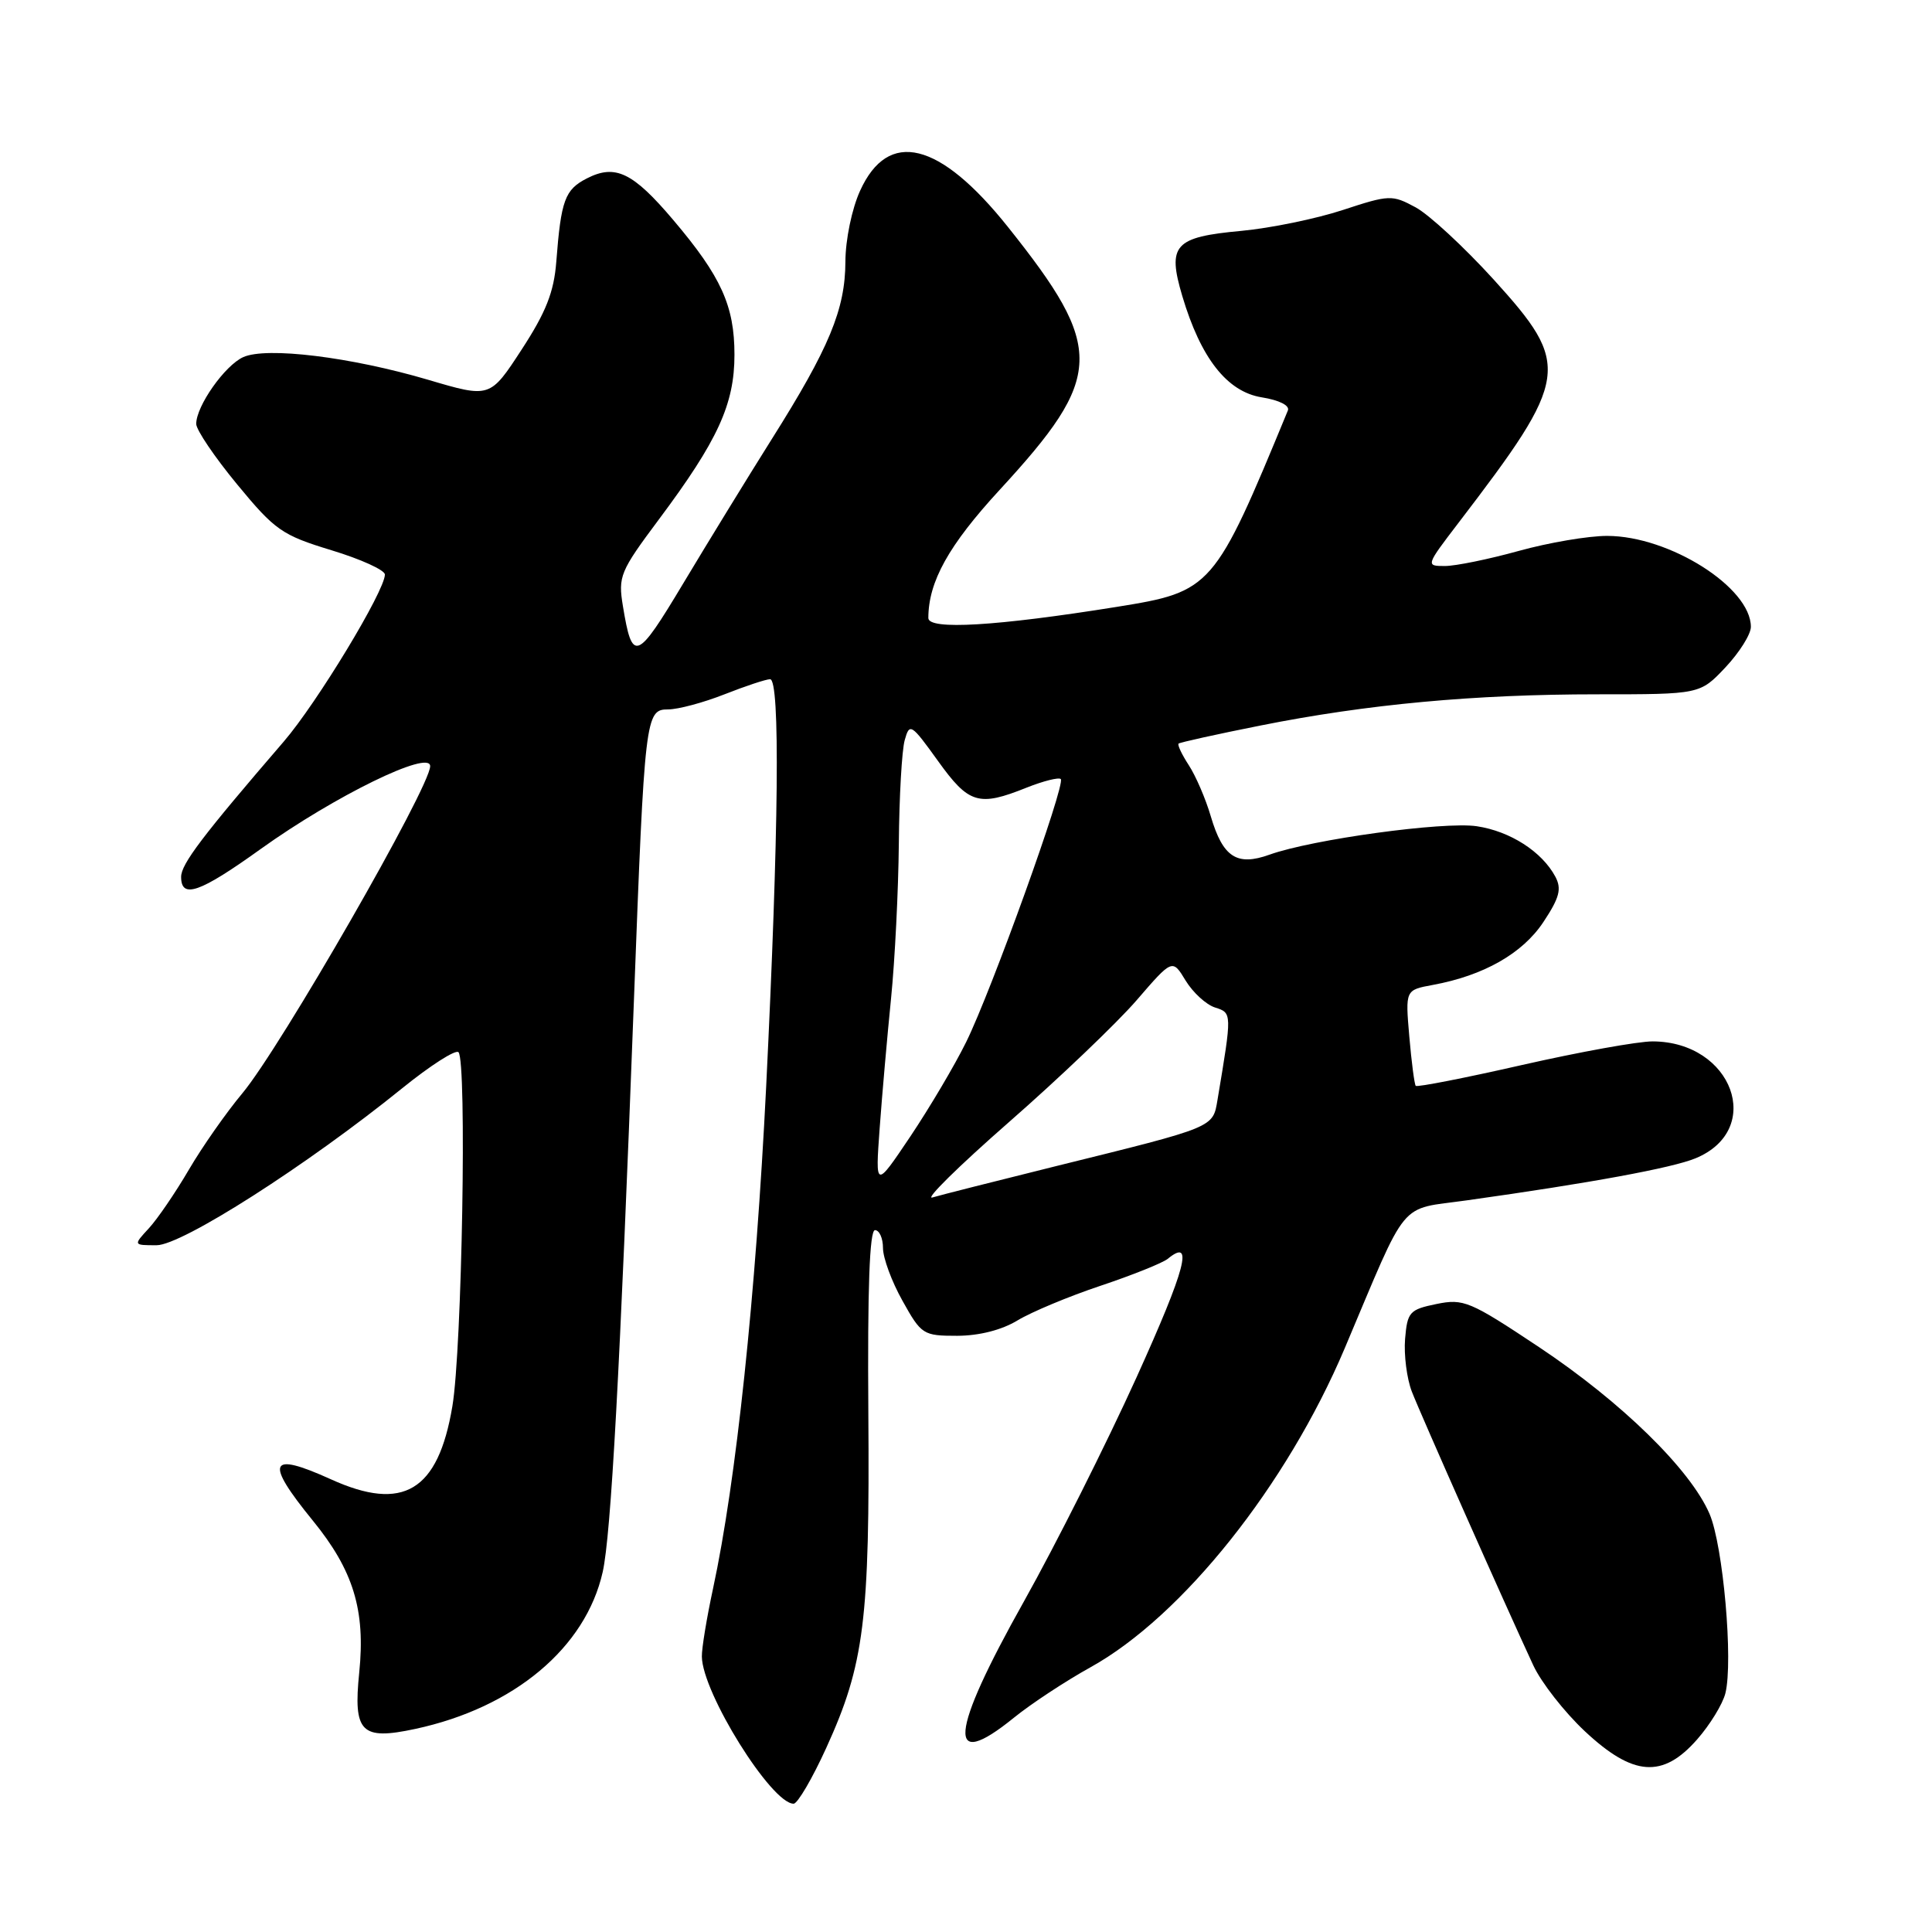 <?xml version="1.0" encoding="UTF-8" standalone="no"?>
<!DOCTYPE svg PUBLIC "-//W3C//DTD SVG 1.1//EN" "http://www.w3.org/Graphics/SVG/1.1/DTD/svg11.dtd" >
<svg xmlns="http://www.w3.org/2000/svg" xmlns:xlink="http://www.w3.org/1999/xlink" version="1.1" viewBox="0 0 256 256">
 <g >
 <path fill="currentColor"
d=" M 109.50 231.57 C 114.52 220.55 115.26 214.67 115.06 187.25 C 114.94 170.75 115.22 163.00 115.94 163.00 C 116.52 163.00 117.00 164.07 117.00 165.37 C 117.00 166.68 118.16 169.83 119.59 172.37 C 122.08 176.85 122.33 177.00 126.84 177.00 C 129.76 176.99 132.74 176.23 134.83 174.96 C 136.66 173.85 141.61 171.78 145.83 170.37 C 150.05 168.96 154.05 167.35 154.72 166.81 C 158.22 163.94 157.15 168.03 150.60 182.50 C 146.61 191.30 139.90 204.66 135.68 212.19 C 125.80 229.79 125.36 234.89 134.33 227.62 C 136.62 225.76 141.20 222.75 144.50 220.92 C 156.67 214.17 170.50 196.81 178.18 178.66 C 186.72 158.46 185.16 160.35 194.38 159.05 C 210.73 156.76 221.57 154.76 224.67 153.48 C 233.84 149.69 229.58 138.04 219.00 137.99 C 217.07 137.98 209.29 139.39 201.71 141.11 C 194.12 142.84 187.77 144.08 187.59 143.88 C 187.42 143.67 187.03 140.73 186.74 137.34 C 186.21 131.18 186.21 131.18 189.85 130.51 C 196.60 129.27 201.75 126.34 204.51 122.17 C 206.65 118.94 206.95 117.78 206.09 116.16 C 204.31 112.84 200.10 110.14 195.68 109.48 C 191.30 108.83 173.86 111.22 168.21 113.25 C 163.89 114.80 162.04 113.59 160.44 108.18 C 159.76 105.85 158.44 102.80 157.52 101.39 C 156.60 99.98 155.99 98.69 156.17 98.53 C 156.35 98.37 161.22 97.29 167.00 96.14 C 181.16 93.31 195.34 92.00 211.67 92.00 C 225.26 92.00 225.26 92.00 228.63 88.43 C 230.48 86.46 232.00 84.05 232.00 83.06 C 232.00 77.85 221.23 71.03 212.98 71.01 C 210.49 71.00 205.21 71.90 201.24 73.00 C 197.27 74.10 192.87 75.00 191.45 75.00 C 188.90 75.00 188.92 74.95 193.28 69.25 C 208.02 49.97 208.24 48.42 197.91 37.03 C 194.00 32.73 189.35 28.43 187.57 27.47 C 184.46 25.79 184.10 25.80 177.92 27.83 C 174.39 28.99 168.35 30.23 164.50 30.59 C 155.59 31.41 154.65 32.45 156.66 39.23 C 159.11 47.47 162.60 51.91 167.19 52.65 C 169.50 53.02 170.92 53.73 170.65 54.39 C 160.90 78.03 160.58 78.39 148.00 80.41 C 132.05 82.97 123.00 83.51 123.01 81.89 C 123.02 77.06 125.71 72.24 132.46 64.91 C 146.31 49.87 146.43 46.21 133.57 30.09 C 124.50 18.72 117.69 17.05 113.96 25.29 C 112.88 27.66 112.03 31.76 112.02 34.67 C 112.00 40.99 109.88 46.10 102.26 58.19 C 99.04 63.31 93.76 71.92 90.53 77.31 C 84.34 87.64 83.78 87.85 82.54 80.32 C 81.89 76.37 82.15 75.73 87.31 68.82 C 95.12 58.36 97.32 53.57 97.32 47.00 C 97.32 40.53 95.56 36.64 89.22 29.16 C 83.86 22.83 81.53 21.71 77.76 23.64 C 74.85 25.13 74.34 26.51 73.71 34.70 C 73.40 38.70 72.34 41.38 69.12 46.32 C 64.93 52.75 64.93 52.75 56.72 50.32 C 46.48 47.30 35.32 45.93 32.23 47.32 C 29.79 48.42 26.00 53.80 26.00 56.17 C 26.00 56.96 28.44 60.57 31.42 64.18 C 36.45 70.28 37.36 70.91 43.92 72.91 C 47.81 74.09 51.00 75.54 51.00 76.13 C 51.00 78.29 42.00 93.15 37.60 98.26 C 26.83 110.76 24.00 114.49 24.00 116.19 C 24.00 119.16 26.46 118.30 34.54 112.50 C 44.33 105.48 57.00 99.29 57.00 101.52 C 57.00 104.29 37.17 138.82 32.11 144.87 C 29.98 147.42 26.79 151.97 25.02 155.00 C 23.25 158.03 20.87 161.51 19.73 162.75 C 17.65 165.00 17.65 165.00 20.75 165.00 C 24.11 165.00 40.66 154.42 53.28 144.21 C 57.01 141.19 60.37 139.04 60.75 139.42 C 61.88 140.55 61.22 178.77 59.94 186.35 C 58.05 197.59 53.43 200.36 43.86 196.02 C 35.61 192.28 35.03 193.61 41.46 201.50 C 46.83 208.09 48.44 213.36 47.60 221.62 C 46.79 229.56 47.85 230.63 55.03 229.09 C 68.11 226.28 77.60 218.34 79.86 208.30 C 80.96 203.38 82.14 181.87 84.00 132.50 C 85.42 94.88 85.52 94.00 88.53 94.00 C 89.85 94.00 93.21 93.10 96.00 92.00 C 98.79 90.90 101.51 90.00 102.04 90.00 C 103.39 90.00 103.19 110.13 101.52 144.00 C 100.14 171.72 97.55 196.25 94.48 210.50 C 93.65 214.35 92.98 218.40 93.00 219.50 C 93.05 224.30 102.22 239.00 105.16 239.00 C 105.68 239.00 107.64 235.66 109.50 231.57 Z  M 224.88 230.48 C 226.58 228.55 228.26 225.80 228.62 224.38 C 229.68 220.15 228.33 204.79 226.52 200.59 C 223.99 194.71 214.86 185.78 203.93 178.50 C 194.76 172.40 193.93 172.05 190.33 172.79 C 186.77 173.52 186.48 173.85 186.18 177.42 C 186.01 179.53 186.41 182.66 187.07 184.38 C 188.25 187.43 199.32 212.38 203.16 220.65 C 204.22 222.94 207.30 226.87 210.00 229.40 C 216.40 235.39 220.32 235.68 224.88 230.48 Z  M 133.71 148.67 C 140.36 142.85 147.95 135.60 150.58 132.57 C 155.35 127.04 155.35 127.04 157.10 129.93 C 158.07 131.52 159.83 133.13 161.00 133.50 C 163.26 134.22 163.26 134.19 161.33 145.71 C 160.70 149.45 161.08 149.29 140.00 154.50 C 132.03 156.48 124.62 158.35 123.55 158.67 C 122.48 159.00 127.05 154.50 133.71 148.67 Z  M 116.56 149.50 C 116.88 145.10 117.56 137.36 118.07 132.29 C 118.58 127.22 119.04 118.00 119.10 111.79 C 119.15 105.58 119.50 99.41 119.88 98.07 C 120.52 95.76 120.73 95.88 124.28 100.82 C 128.37 106.52 129.67 106.92 136.02 104.37 C 138.26 103.48 140.30 102.97 140.56 103.23 C 141.23 103.90 131.39 131.25 128.02 138.08 C 126.51 141.15 123.18 146.77 120.63 150.58 C 115.98 157.50 115.98 157.50 116.56 149.50 Z "/>
</g>
</svg>